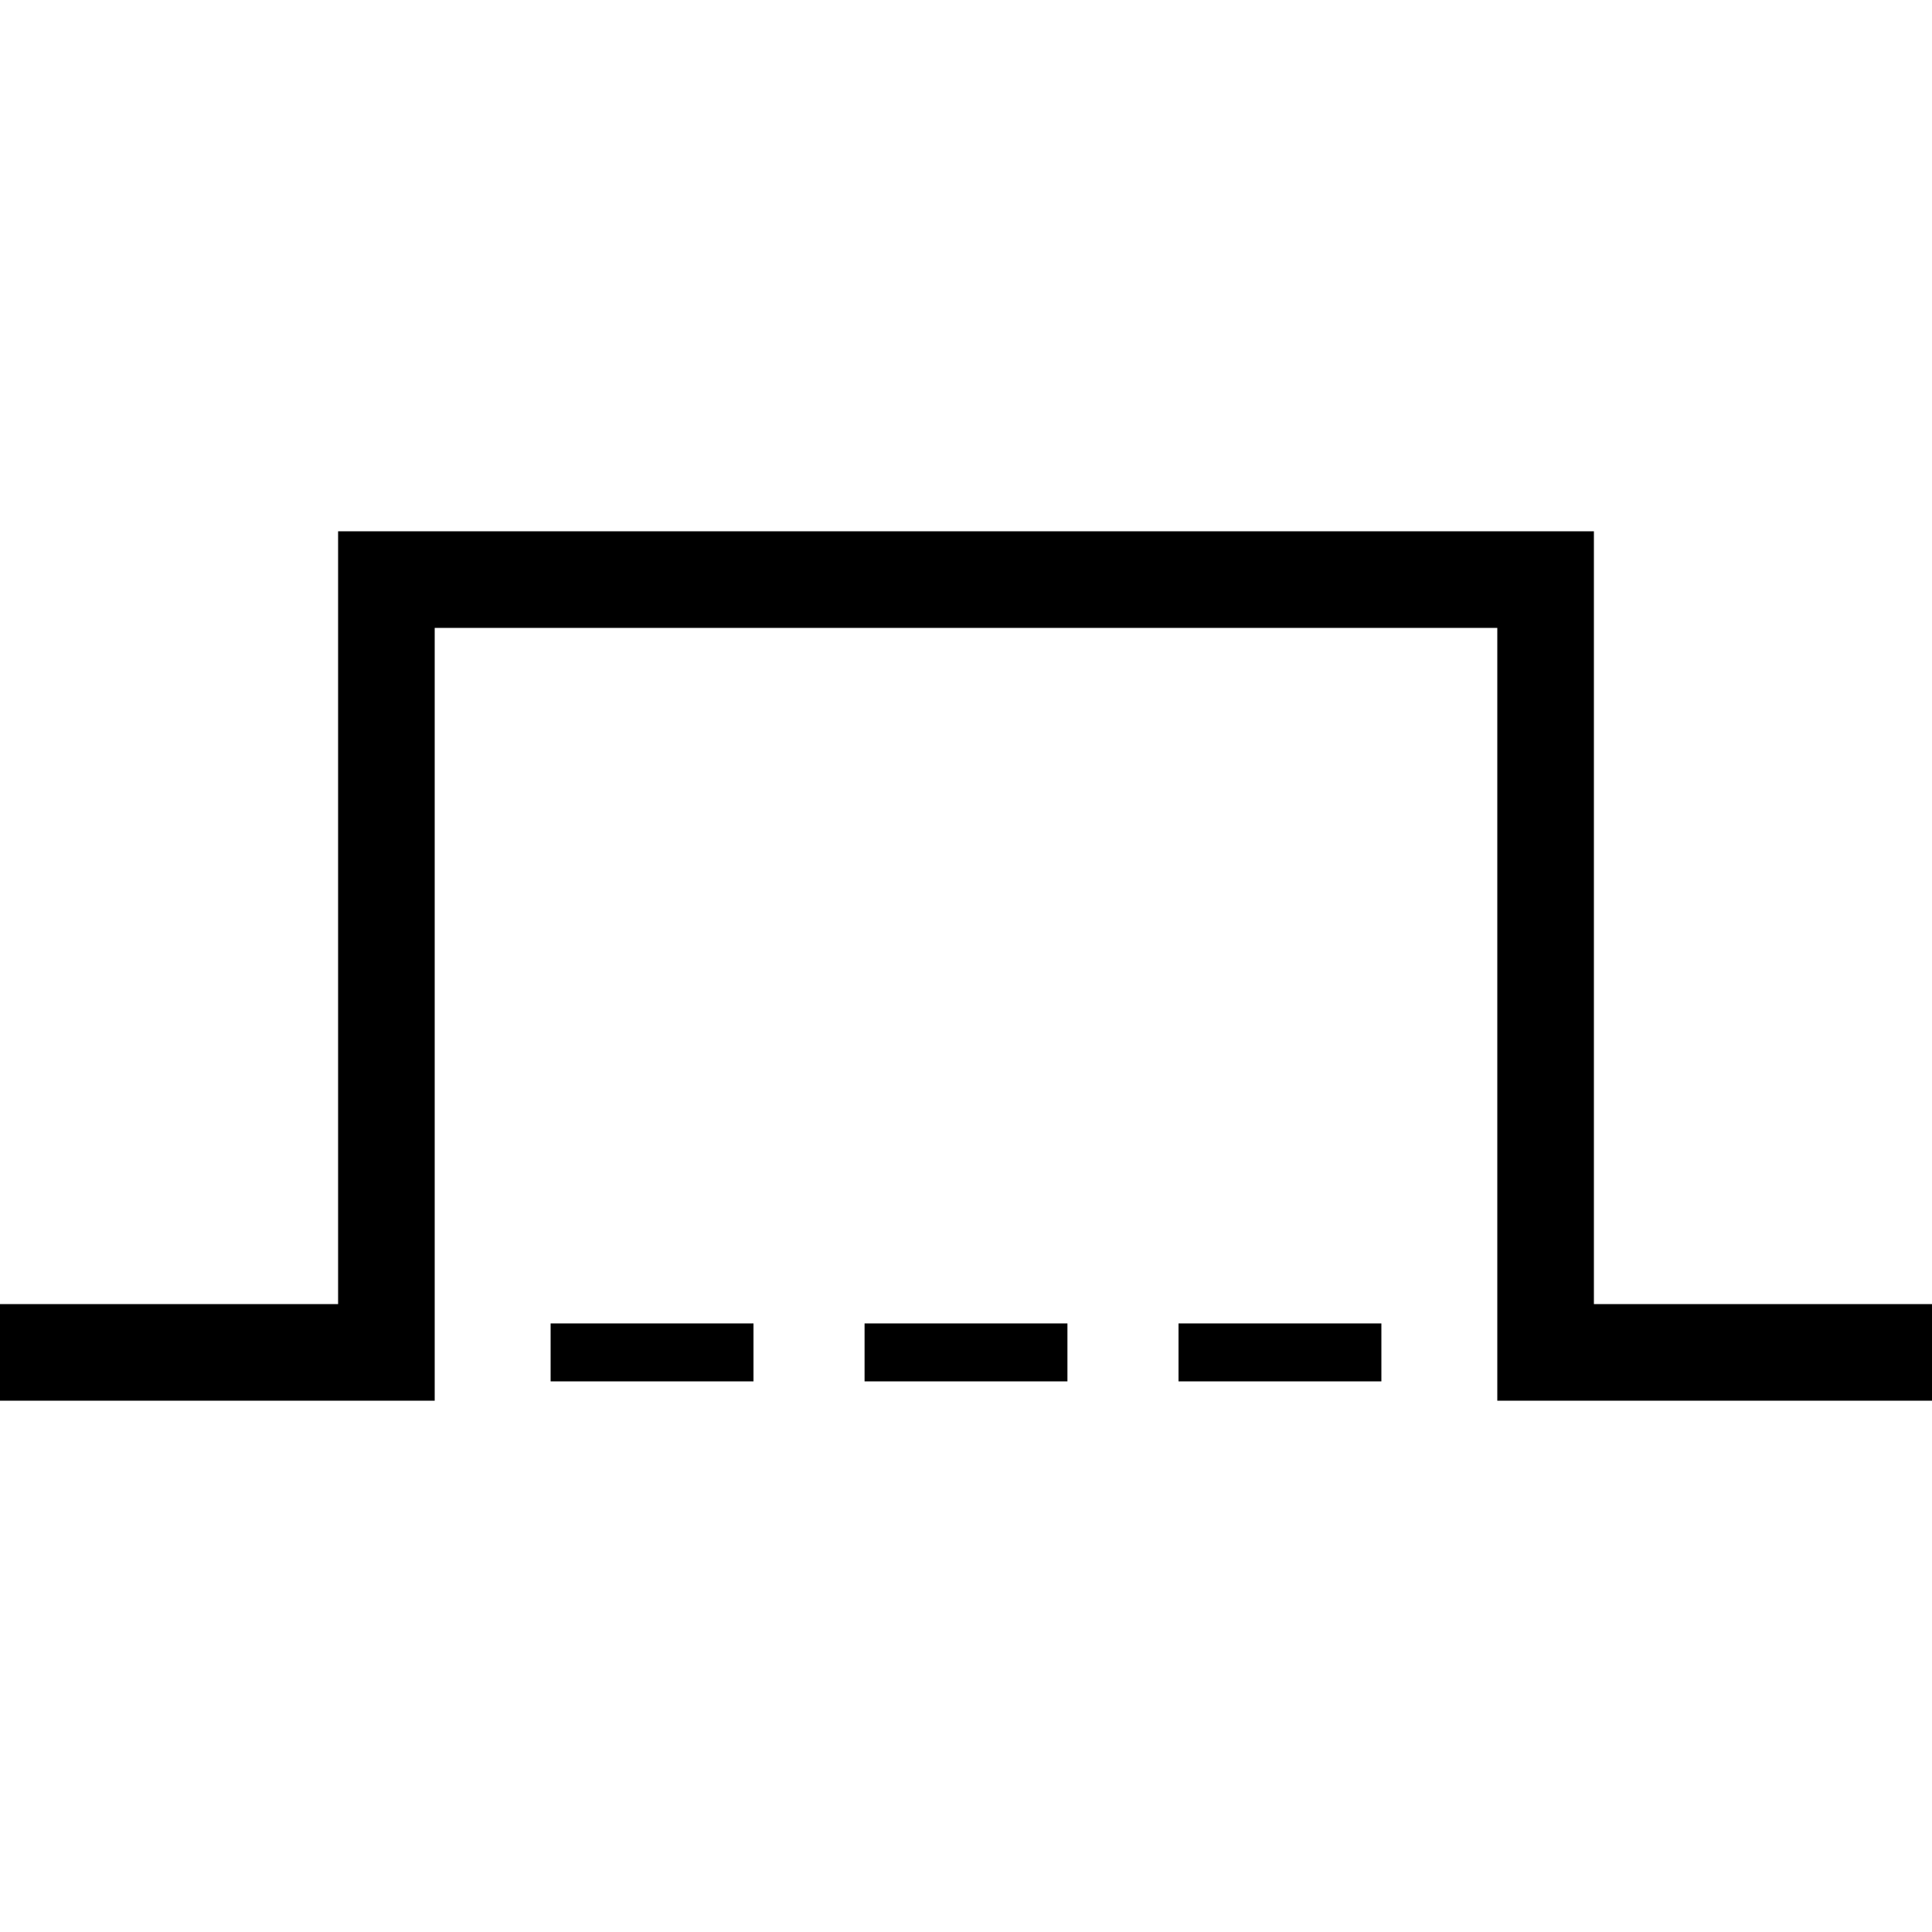 <?xml version="1.0" encoding="iso-8859-1"?>
<svg version="1.1" viewBox="0 0 100 100" xmlns="http://www.w3.org/2000/svg">
	<!-- https://github.com/Joolee/nl.joolee.homey.espeasy -->
	<path
	stroke="black" stroke-width="5" fill="transparent" stroke-linecap="square"
	d="M 0,70 H 20 V 30 H 80 V 70 H 100"
	></path>

	<path
	stroke="black" stroke-width="3" stroke-linecap="square"
	d="M 30,70 37.5,70 M 46.25,70 53.75,70 M 62.5,70 70,70"
	></path>
</svg>